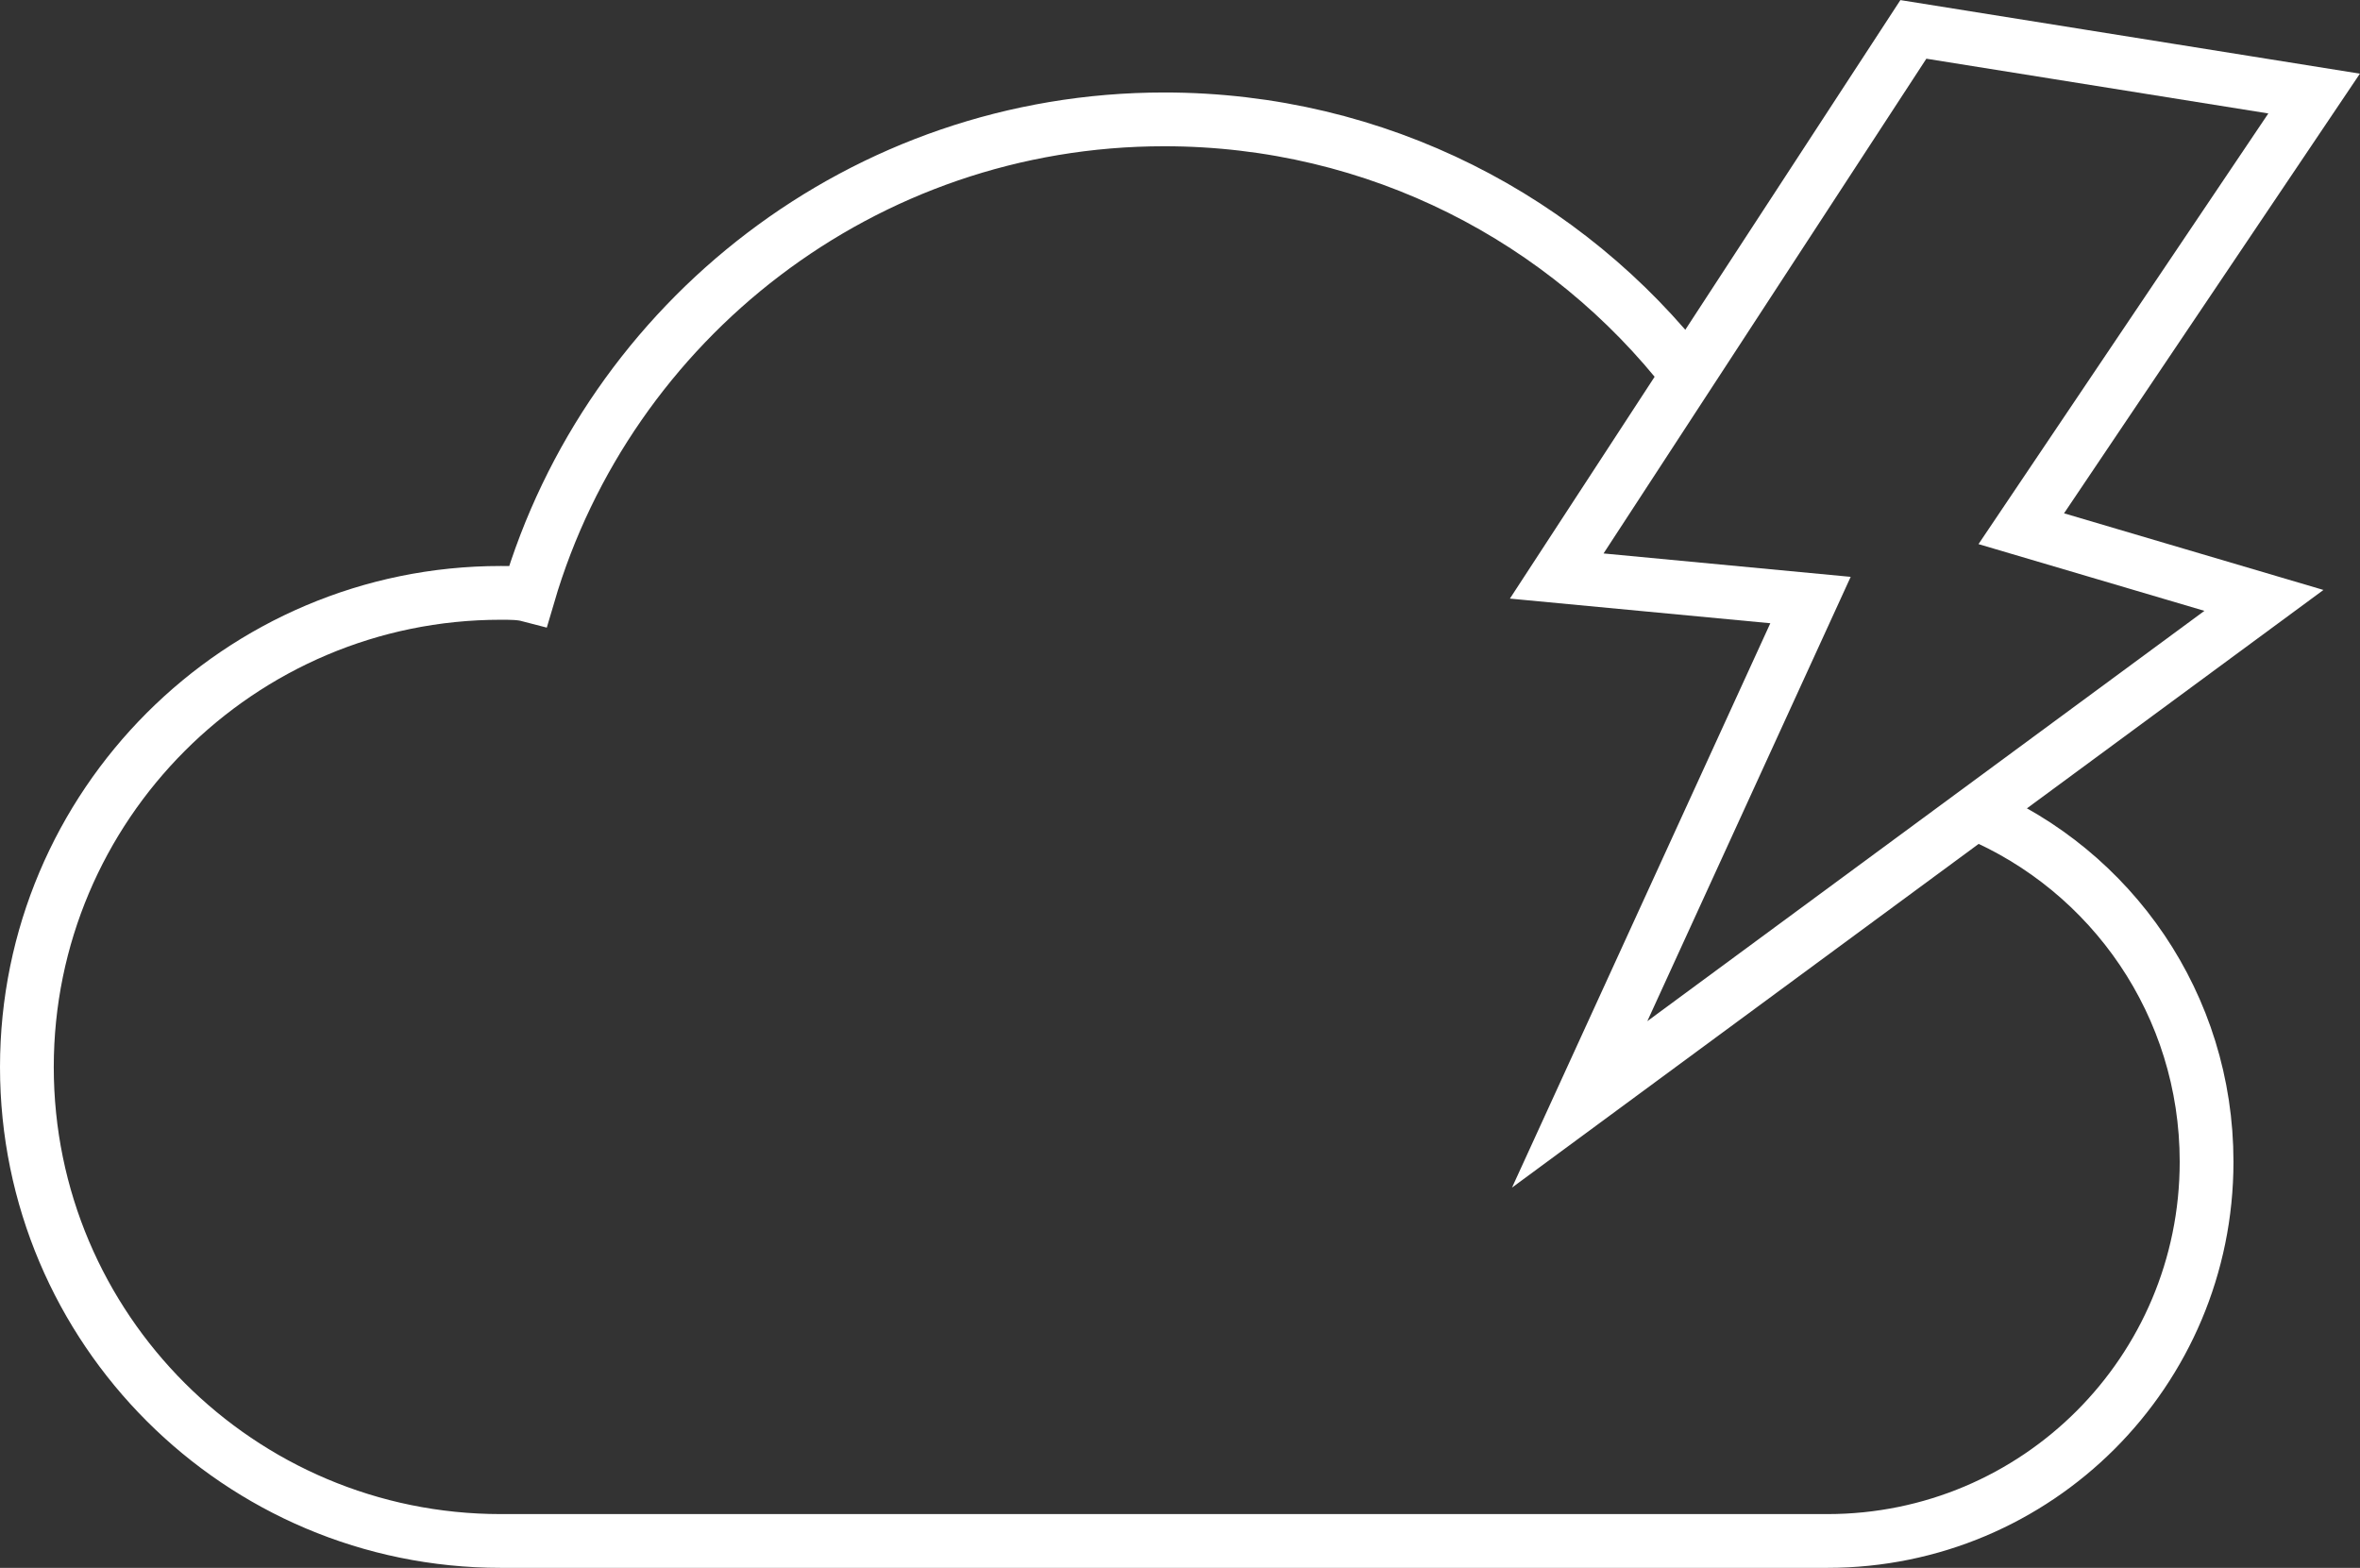 <?xml version="1.0" encoding="UTF-8"?><svg id="Layer_1" xmlns="http://www.w3.org/2000/svg" viewBox="0 0 65.84 43.74"><rect x="0" y="0" width="65.84" height="43.74" fill="#333333" stroke="none"/><defs><style>.cls-1{fill:none;stroke:#fff;stroke-miterlimit:10;stroke-width:1.5px;}</style></defs><path class="cls-1" d="m55.11,22.68c3.8,1.6,6.45,5.35,6.45,9.73,0,5.85-4.73,10.58-10.58,10.58H13.97c-7.29,0-13.22-5.92-13.22-13.22s5.93-13.23,13.22-13.23c.27,0,.54,0,.77.06,2.25-7.66,9.34-13.27,17.74-13.27,5.95,0,11.23,2.79,14.61,7.14"/><path class="cls-1" d="m50.36,17.07v-.02c-.03-.12-.06-.22-.09-.35"/><polygon class="cls-1" points="53.38 .82 64.56 2.61 56.39 14.75 63.16 16.75 44.07 30.81 50.51 16.74 43.43 16.07 53.38 .82"/></svg>
